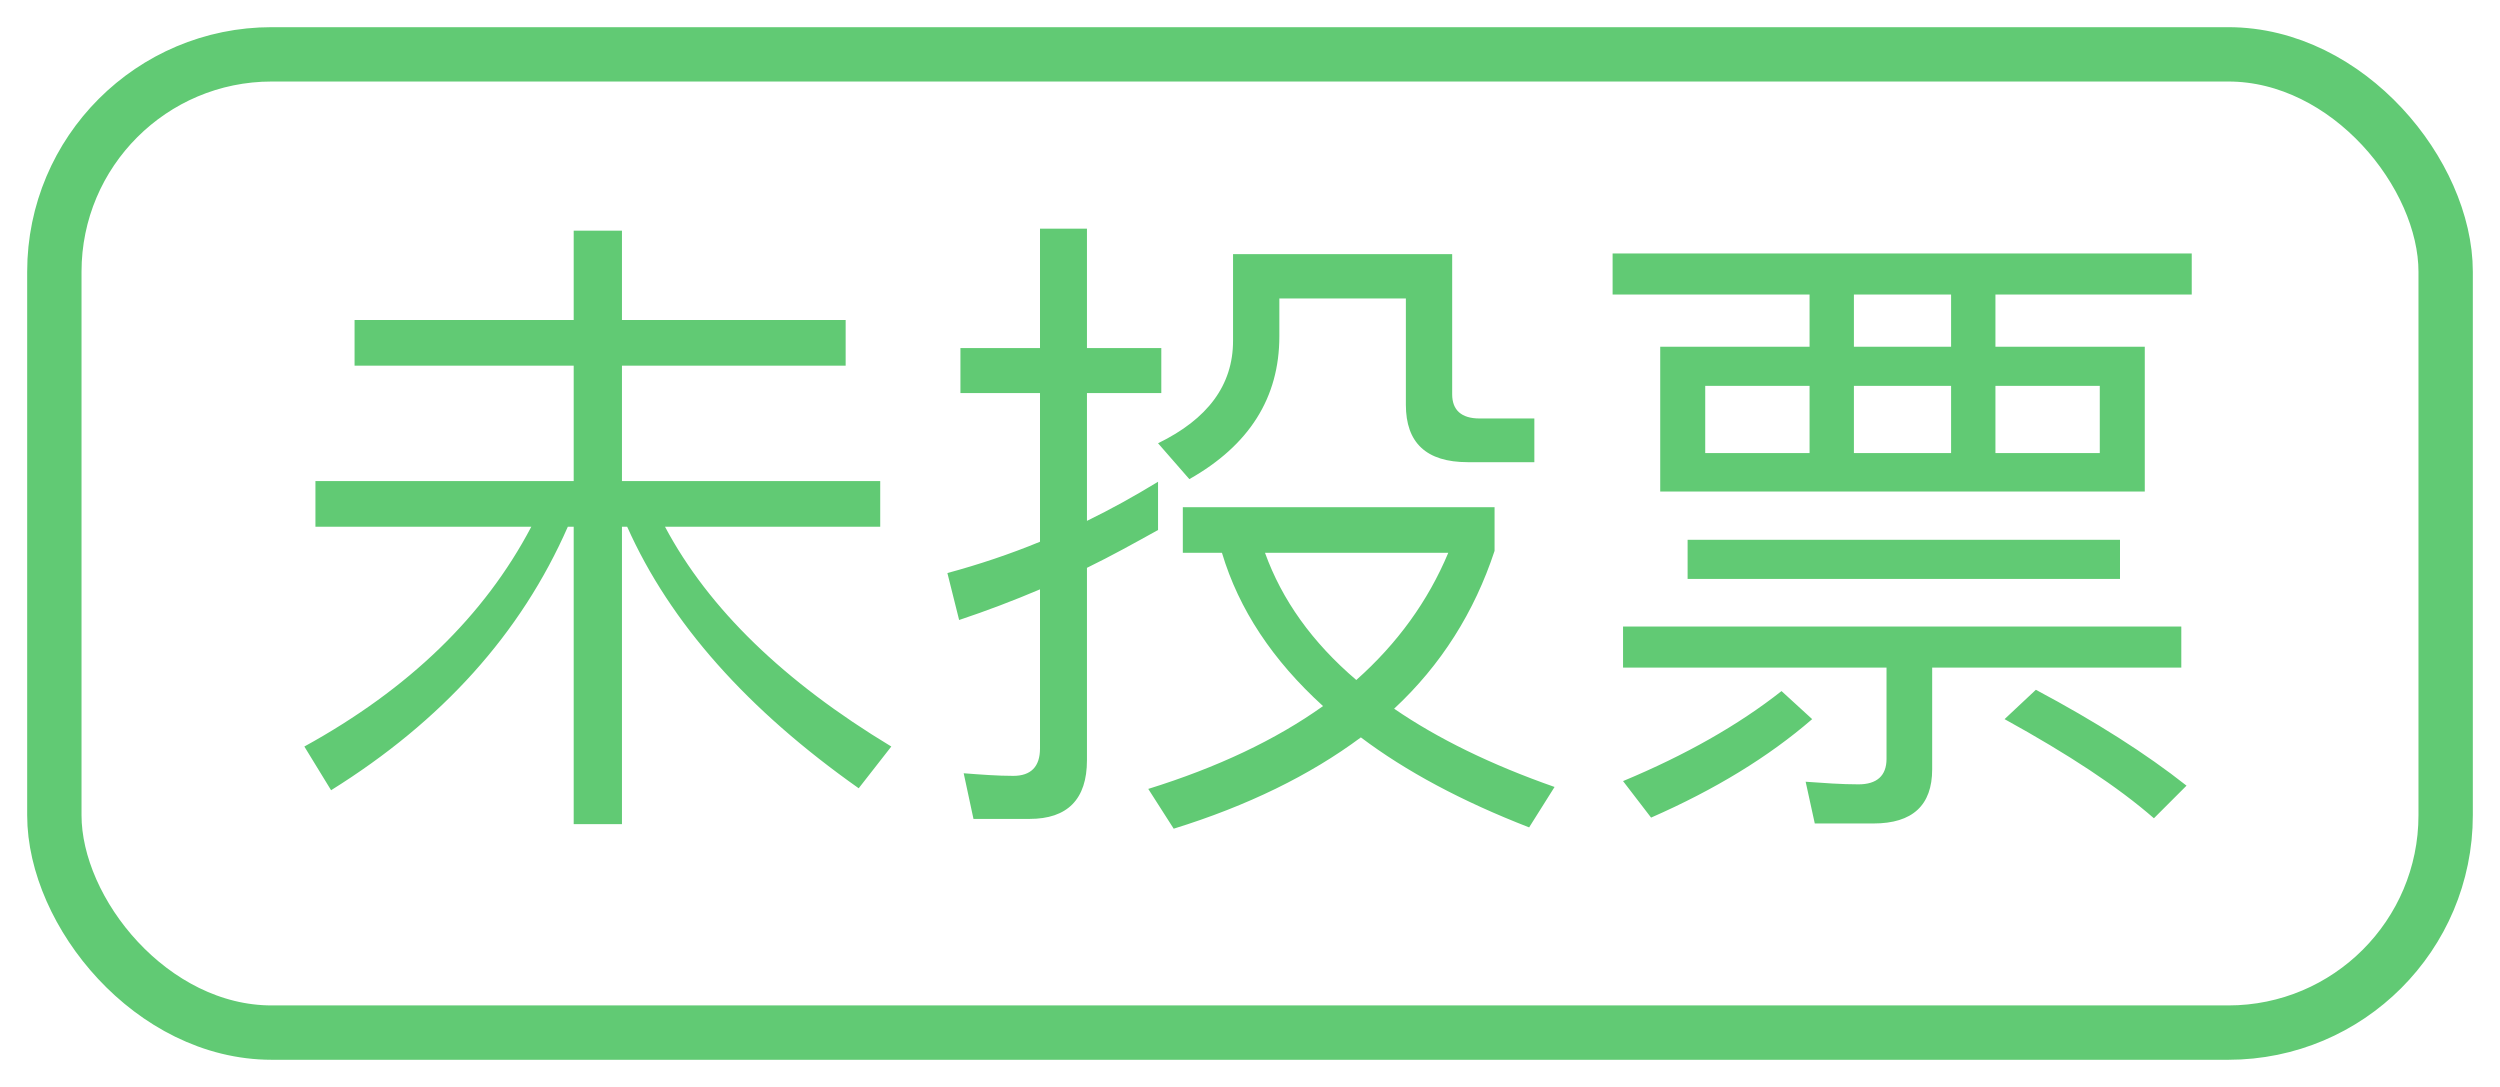 <?xml version="1.0" encoding="UTF-8"?>
<svg width="46px" height="20px" viewBox="0 0 46 20" version="1.1" xmlns="http://www.w3.org/2000/svg" xmlns:xlink="http://www.w3.org/1999/xlink">
    <!-- Generator: Sketch 48.2 (47327) - http://www.bohemiancoding.com/sketch -->
    <title>bq_weitoupiao</title>
    <desc>Created with Sketch.</desc>
    <defs></defs>
    <g id="01教研活动_用户投票_1列表" stroke="none" stroke-width="1" fill="none" fill-rule="evenodd" transform="translate(-320, -655)">
        <g id="列表" transform="translate(0, 404)">
            <g id="bq_weitoupiao" transform="translate(320, 251)">
                <rect id="Combined-Shape" stroke="#61CA74" x="1" y="1" width="44" height="18" rx="4"></rect>
                <path d="M10.556,4.244 L11.444,4.244 L11.444,5.888 L15.56,5.888 L15.56,6.728 L11.444,6.728 L11.444,8.852 L16.196,8.852 L16.196,9.692 L12.236,9.692 C13.04,11.204 14.432,12.548 16.4,13.736 L15.8,14.504 C13.76,13.064 12.332,11.468 11.54,9.692 L11.444,9.692 L11.444,15.164 L10.556,15.164 L10.556,9.692 L10.448,9.692 C9.584,11.66 8.132,13.268 6.092,14.54 L5.6,13.736 C7.52,12.68 8.912,11.336 9.776,9.692 L5.804,9.692 L5.804,8.852 L10.556,8.852 L10.556,6.728 L6.524,6.728 L6.524,5.888 L10.556,5.888 L10.556,4.244 Z M18.944,15.068 L17.912,15.068 L17.732,14.228 C18.044,14.252 18.356,14.276 18.644,14.276 C18.968,14.276 19.136,14.108 19.136,13.772 L19.136,10.844 C18.656,11.048 18.152,11.24 17.648,11.408 L17.432,10.544 C18.008,10.388 18.584,10.196 19.136,9.968 L19.136,7.232 L17.672,7.232 L17.672,6.404 L19.136,6.404 L19.136,4.208 L20,4.208 L20,6.404 L21.368,6.404 L21.368,7.232 L20,7.232 L20,9.584 C20.444,9.368 20.876,9.128 21.308,8.864 L21.308,9.752 C20.876,9.992 20.444,10.232 20,10.448 L20,13.988 C20,14.708 19.64,15.068 18.944,15.068 Z M21.764,9.332 L27.5,9.332 L27.5,10.136 C27.128,11.264 26.516,12.236 25.652,13.04 C26.456,13.592 27.44,14.072 28.604,14.48 L28.136,15.224 C26.9,14.744 25.868,14.192 25.04,13.568 C24.104,14.264 22.952,14.828 21.596,15.248 L21.128,14.516 C22.4,14.12 23.468,13.616 24.344,12.992 C23.42,12.152 22.796,11.216 22.484,10.172 L21.764,10.172 L21.764,9.332 Z M23.276,10.172 C23.588,11.036 24.14,11.816 24.956,12.512 C25.712,11.84 26.276,11.06 26.648,10.172 L23.276,10.172 Z M22.688,4.676 L26.72,4.676 L26.72,7.256 C26.72,7.544 26.888,7.7 27.224,7.7 L28.232,7.7 L28.232,8.504 L27.008,8.504 C26.24,8.504 25.868,8.144 25.868,7.448 L25.868,5.492 L23.54,5.492 L23.54,6.188 C23.54,7.316 22.988,8.192 21.884,8.816 L21.308,8.156 C22.22,7.712 22.688,7.088 22.688,6.272 L22.688,4.676 Z M29.672,4.664 L40.328,4.664 L40.328,5.42 L36.716,5.42 L36.716,6.38 L39.464,6.38 L39.464,9.044 L30.548,9.044 L30.548,6.38 L33.296,6.38 L33.296,5.42 L29.672,5.42 L29.672,4.664 Z M35.9,6.38 L35.9,5.42 L34.112,5.42 L34.112,6.38 L35.9,6.38 Z M38.636,8.336 L38.636,7.1 L36.716,7.1 L36.716,8.336 L38.636,8.336 Z M35.9,8.336 L35.9,7.1 L34.112,7.1 L34.112,8.336 L35.9,8.336 Z M33.296,8.336 L33.296,7.1 L31.376,7.1 L31.376,8.336 L33.296,8.336 Z M31.052,9.932 L39.008,9.932 L39.008,10.652 L31.052,10.652 L31.052,9.932 Z M29.864,11.528 L40.136,11.528 L40.136,12.284 L35.552,12.284 L35.552,14.156 C35.552,14.816 35.192,15.152 34.472,15.152 L33.392,15.152 L33.224,14.384 C33.56,14.408 33.884,14.432 34.196,14.432 C34.532,14.432 34.712,14.276 34.712,13.964 L34.712,12.284 L29.864,12.284 L29.864,11.528 Z M37.46,12.692 C38.564,13.28 39.488,13.868 40.232,14.456 L39.632,15.056 C38.972,14.48 38.06,13.88 36.884,13.232 L37.46,12.692 Z M32.78,12.716 L33.344,13.232 C32.54,13.928 31.556,14.528 30.38,15.044 L29.864,14.372 C31.016,13.892 31.988,13.34 32.78,12.716 Z" id="未投票" fill="#61CA74"></path>
            </g>
        </g>
    </g>
</svg>
